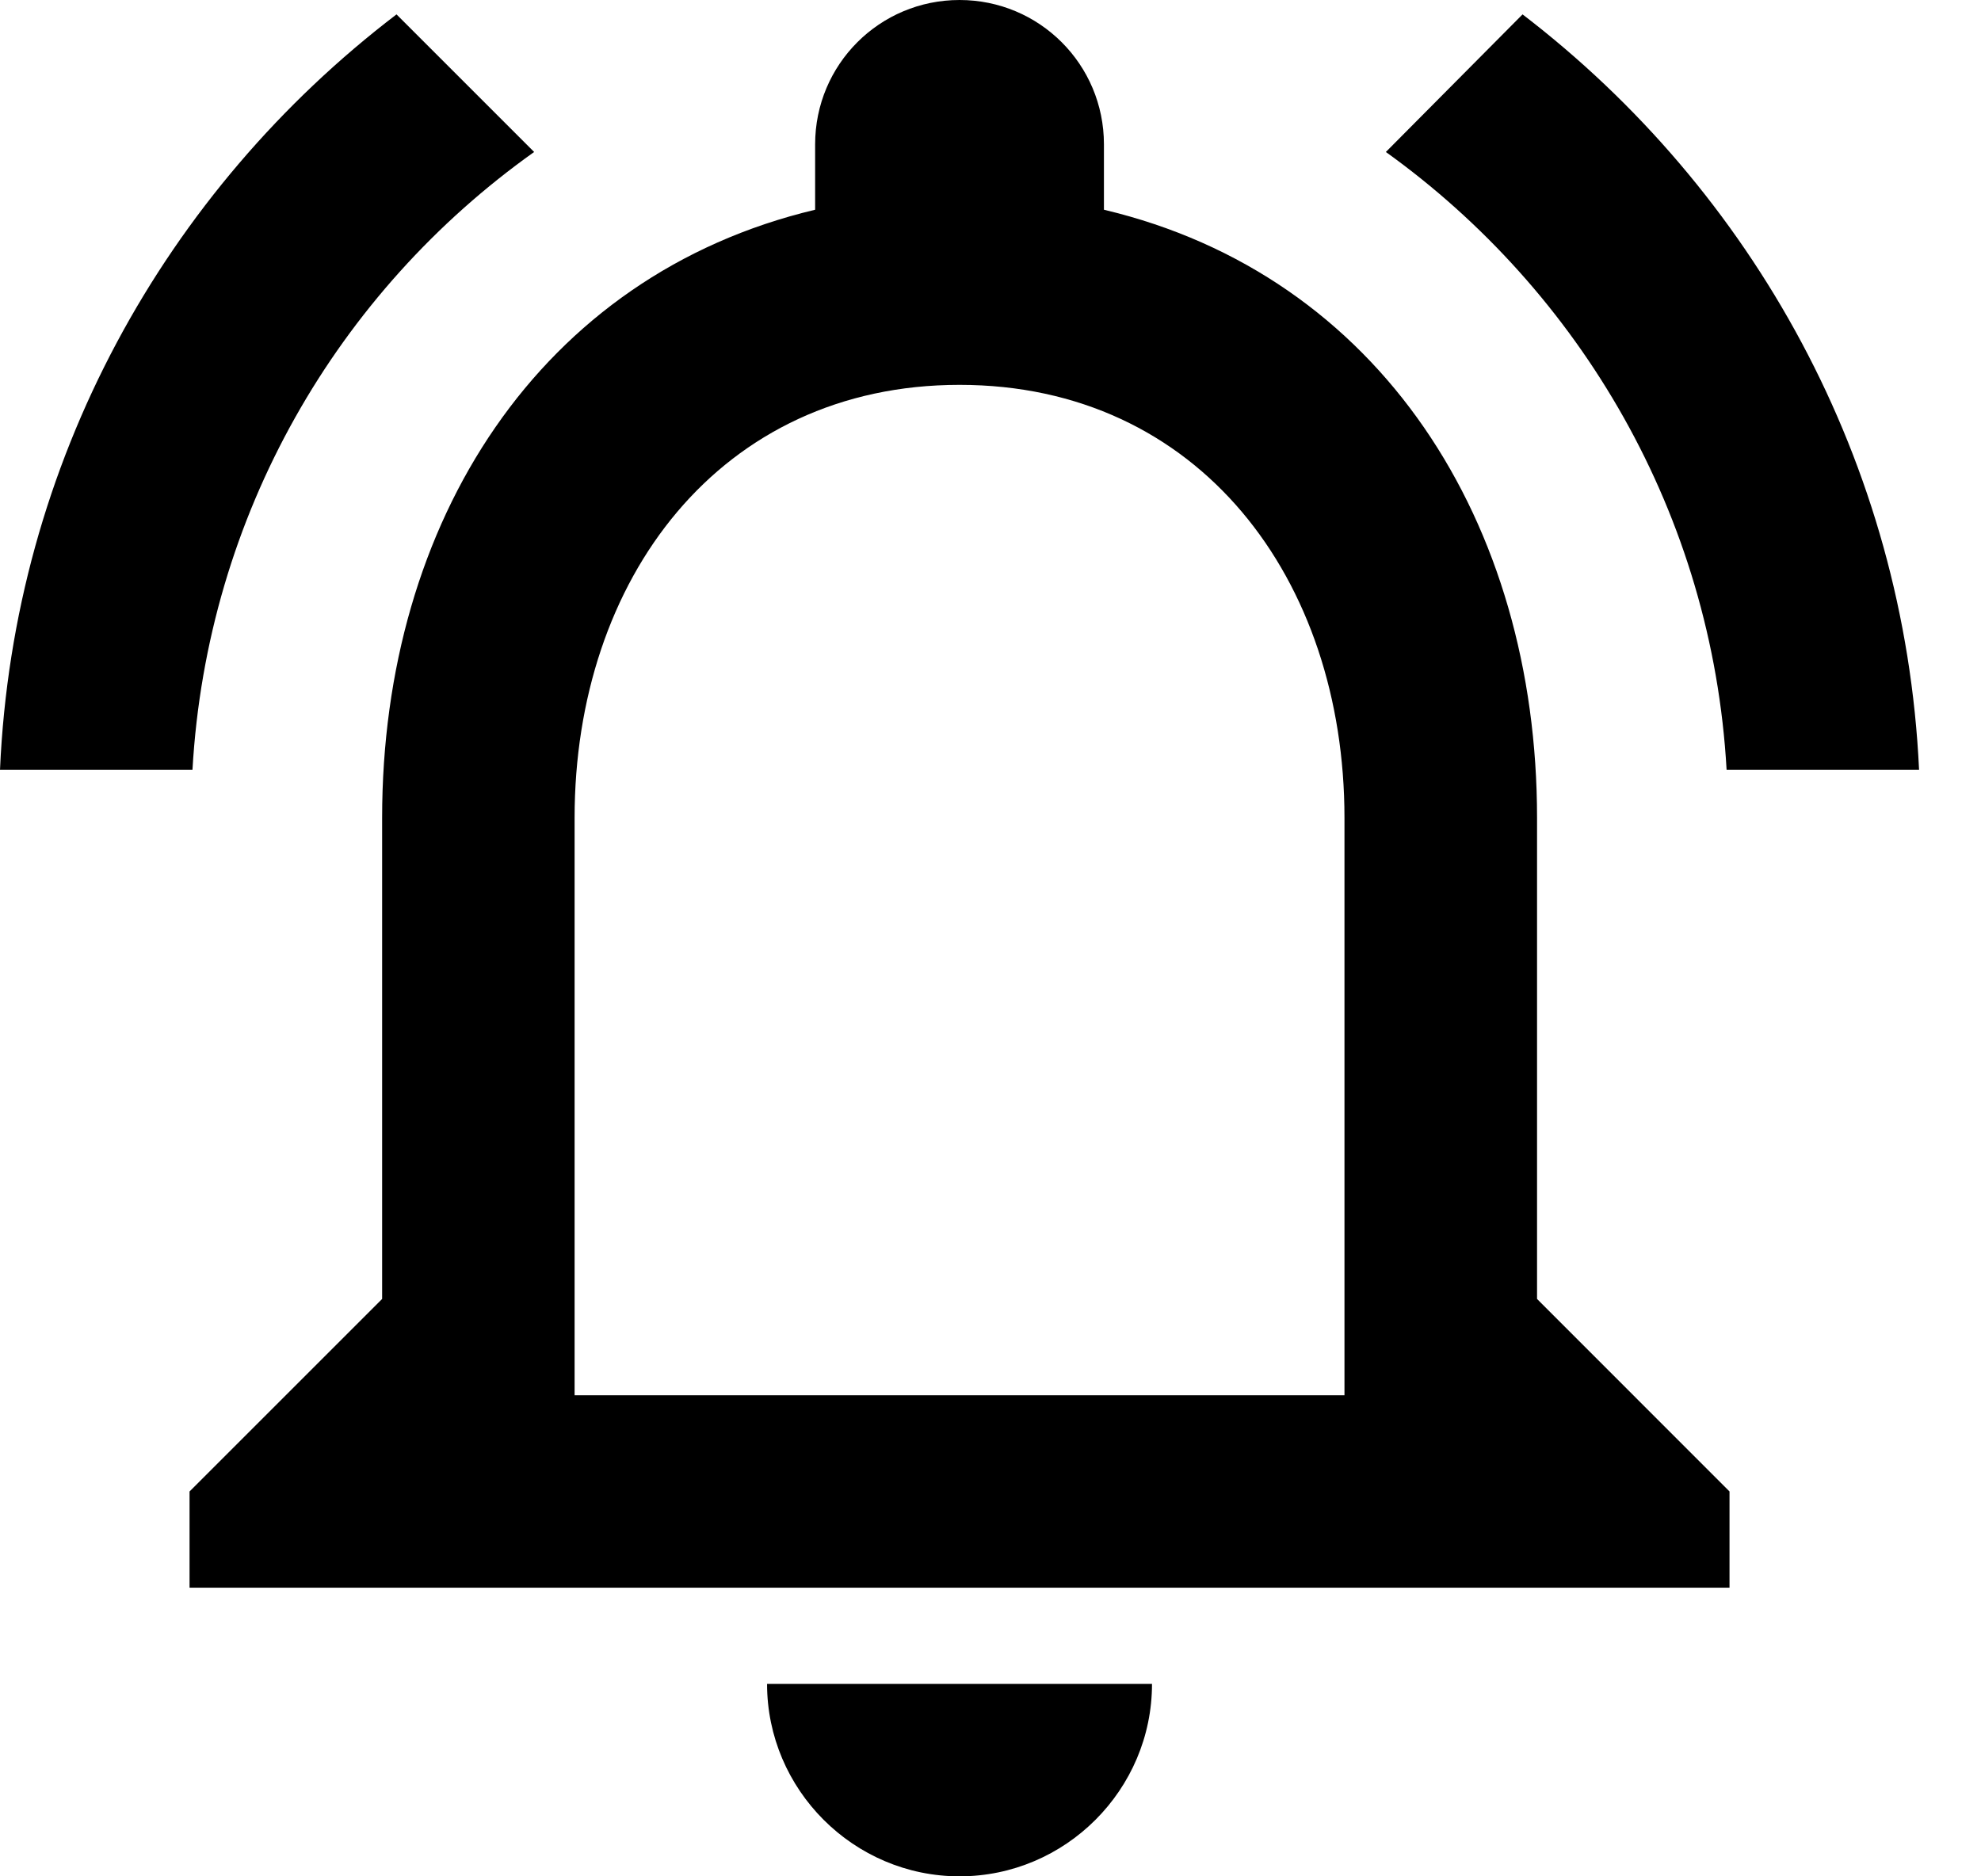 <svg width="19" height="18" viewBox="0 0 19 18" fill="currentColor" xmlns="http://www.w3.org/2000/svg">
<path d="M9.203 18C10.219 18 11.049 17.169 11.049 16.154H7.357C7.357 17.169 8.188 18 9.203 18ZM14.742 12.461V7.846C14.742 5.012 13.237 2.64 10.588 2.012V1.385C10.588 0.618 9.969 0 9.203 0C8.437 0 7.818 0.618 7.818 1.385V2.012C5.178 2.64 3.665 5.003 3.665 7.846V12.461L1.818 14.308V15.231H16.588V14.308L14.742 12.461ZM12.895 13.385H5.511V7.846C5.511 5.557 6.905 3.692 9.203 3.692C11.502 3.692 12.895 5.557 12.895 7.846V13.385ZM5.123 1.458L3.803 0.138C1.588 1.828 0.129 4.431 0 7.385H1.846C1.985 4.938 3.24 2.797 5.123 1.458ZM16.56 7.385H18.406C18.268 4.431 16.809 1.828 14.603 0.138L13.292 1.458C15.157 2.797 16.422 4.938 16.56 7.385Z" />
</svg>
